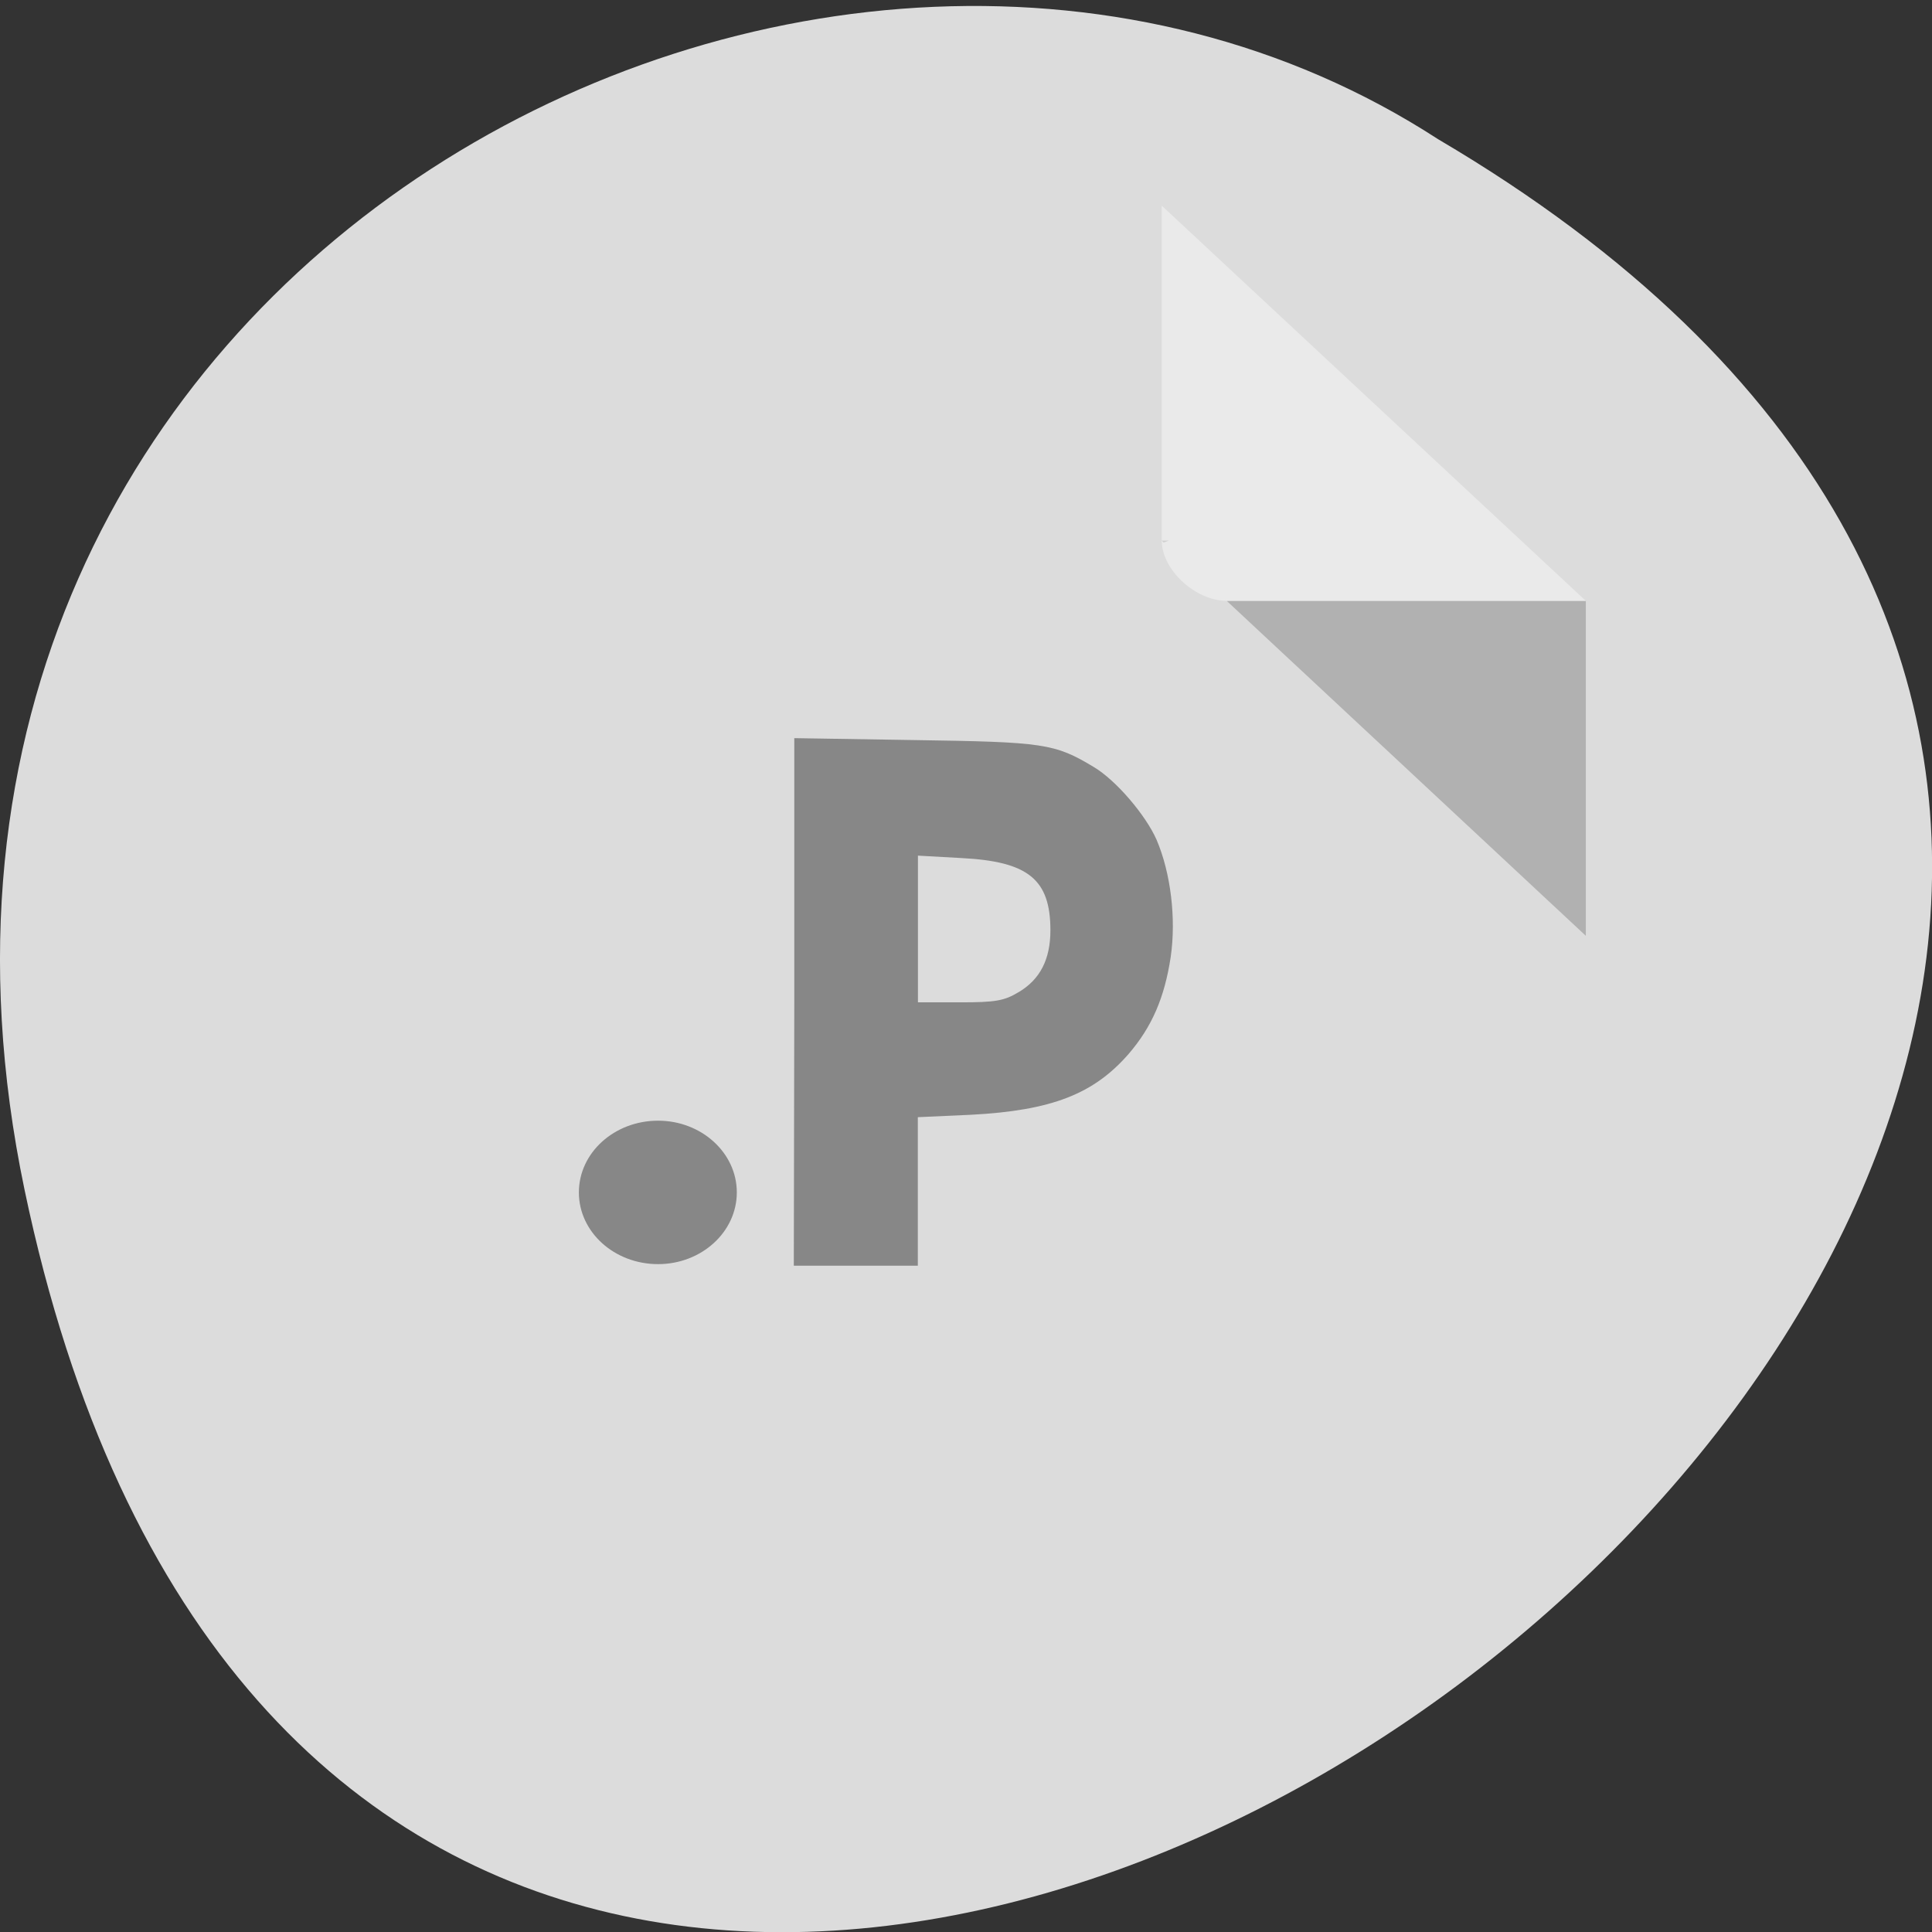 <svg xmlns="http://www.w3.org/2000/svg" viewBox="0 0 16 16"><rect x="0" y="0" width="16" height="16" fill="#333333" stroke="none"/><path d="m 0.203 9.852 c 3.125 14.949 24.617 -1.102 11.707 -8.699 c -5.02 -3.258 -13.313 1.01 -11.707 8.699" fill="#dcdcdc"/><path d="m 9.621 4.477 l 0.016 0.016 l 0.043 -0.016 m 0.48 0.5 l 2.973 2.773 v -2.773" fill-opacity="0.196"/><path d="m 9.621 1.703 l 3.512 3.273 h -2.973 c -0.262 0 -0.539 -0.258 -0.539 -0.5 v -2.773" fill="#fff" fill-opacity="0.392"/><g fill="#878787"><path d="m 6.102 9.875 c 0 0.328 -0.293 0.594 -0.652 0.594 c -0.363 0 -0.656 -0.266 -0.656 -0.594 c 0 -0.328 0.293 -0.594 0.656 -0.594 c 0.359 0 0.652 0.266 0.652 0.594"/><path d="m 6.578 8.297 v -2.184 l 1 0.016 c 1.063 0.016 1.156 0.027 1.48 0.223 c 0.184 0.109 0.43 0.398 0.52 0.602 c 0.117 0.273 0.164 0.652 0.117 0.973 c -0.051 0.336 -0.156 0.578 -0.348 0.801 c -0.289 0.332 -0.637 0.469 -1.305 0.504 l -0.441 0.02 v 1.23 h -1.027 m 1.863 -2.266 c 0.176 -0.105 0.262 -0.27 0.262 -0.512 c 0 -0.422 -0.184 -0.57 -0.738 -0.598 l -0.359 -0.02 v 1.215 h 0.348 c 0.293 0 0.367 -0.012 0.488 -0.086"/></g></svg>
